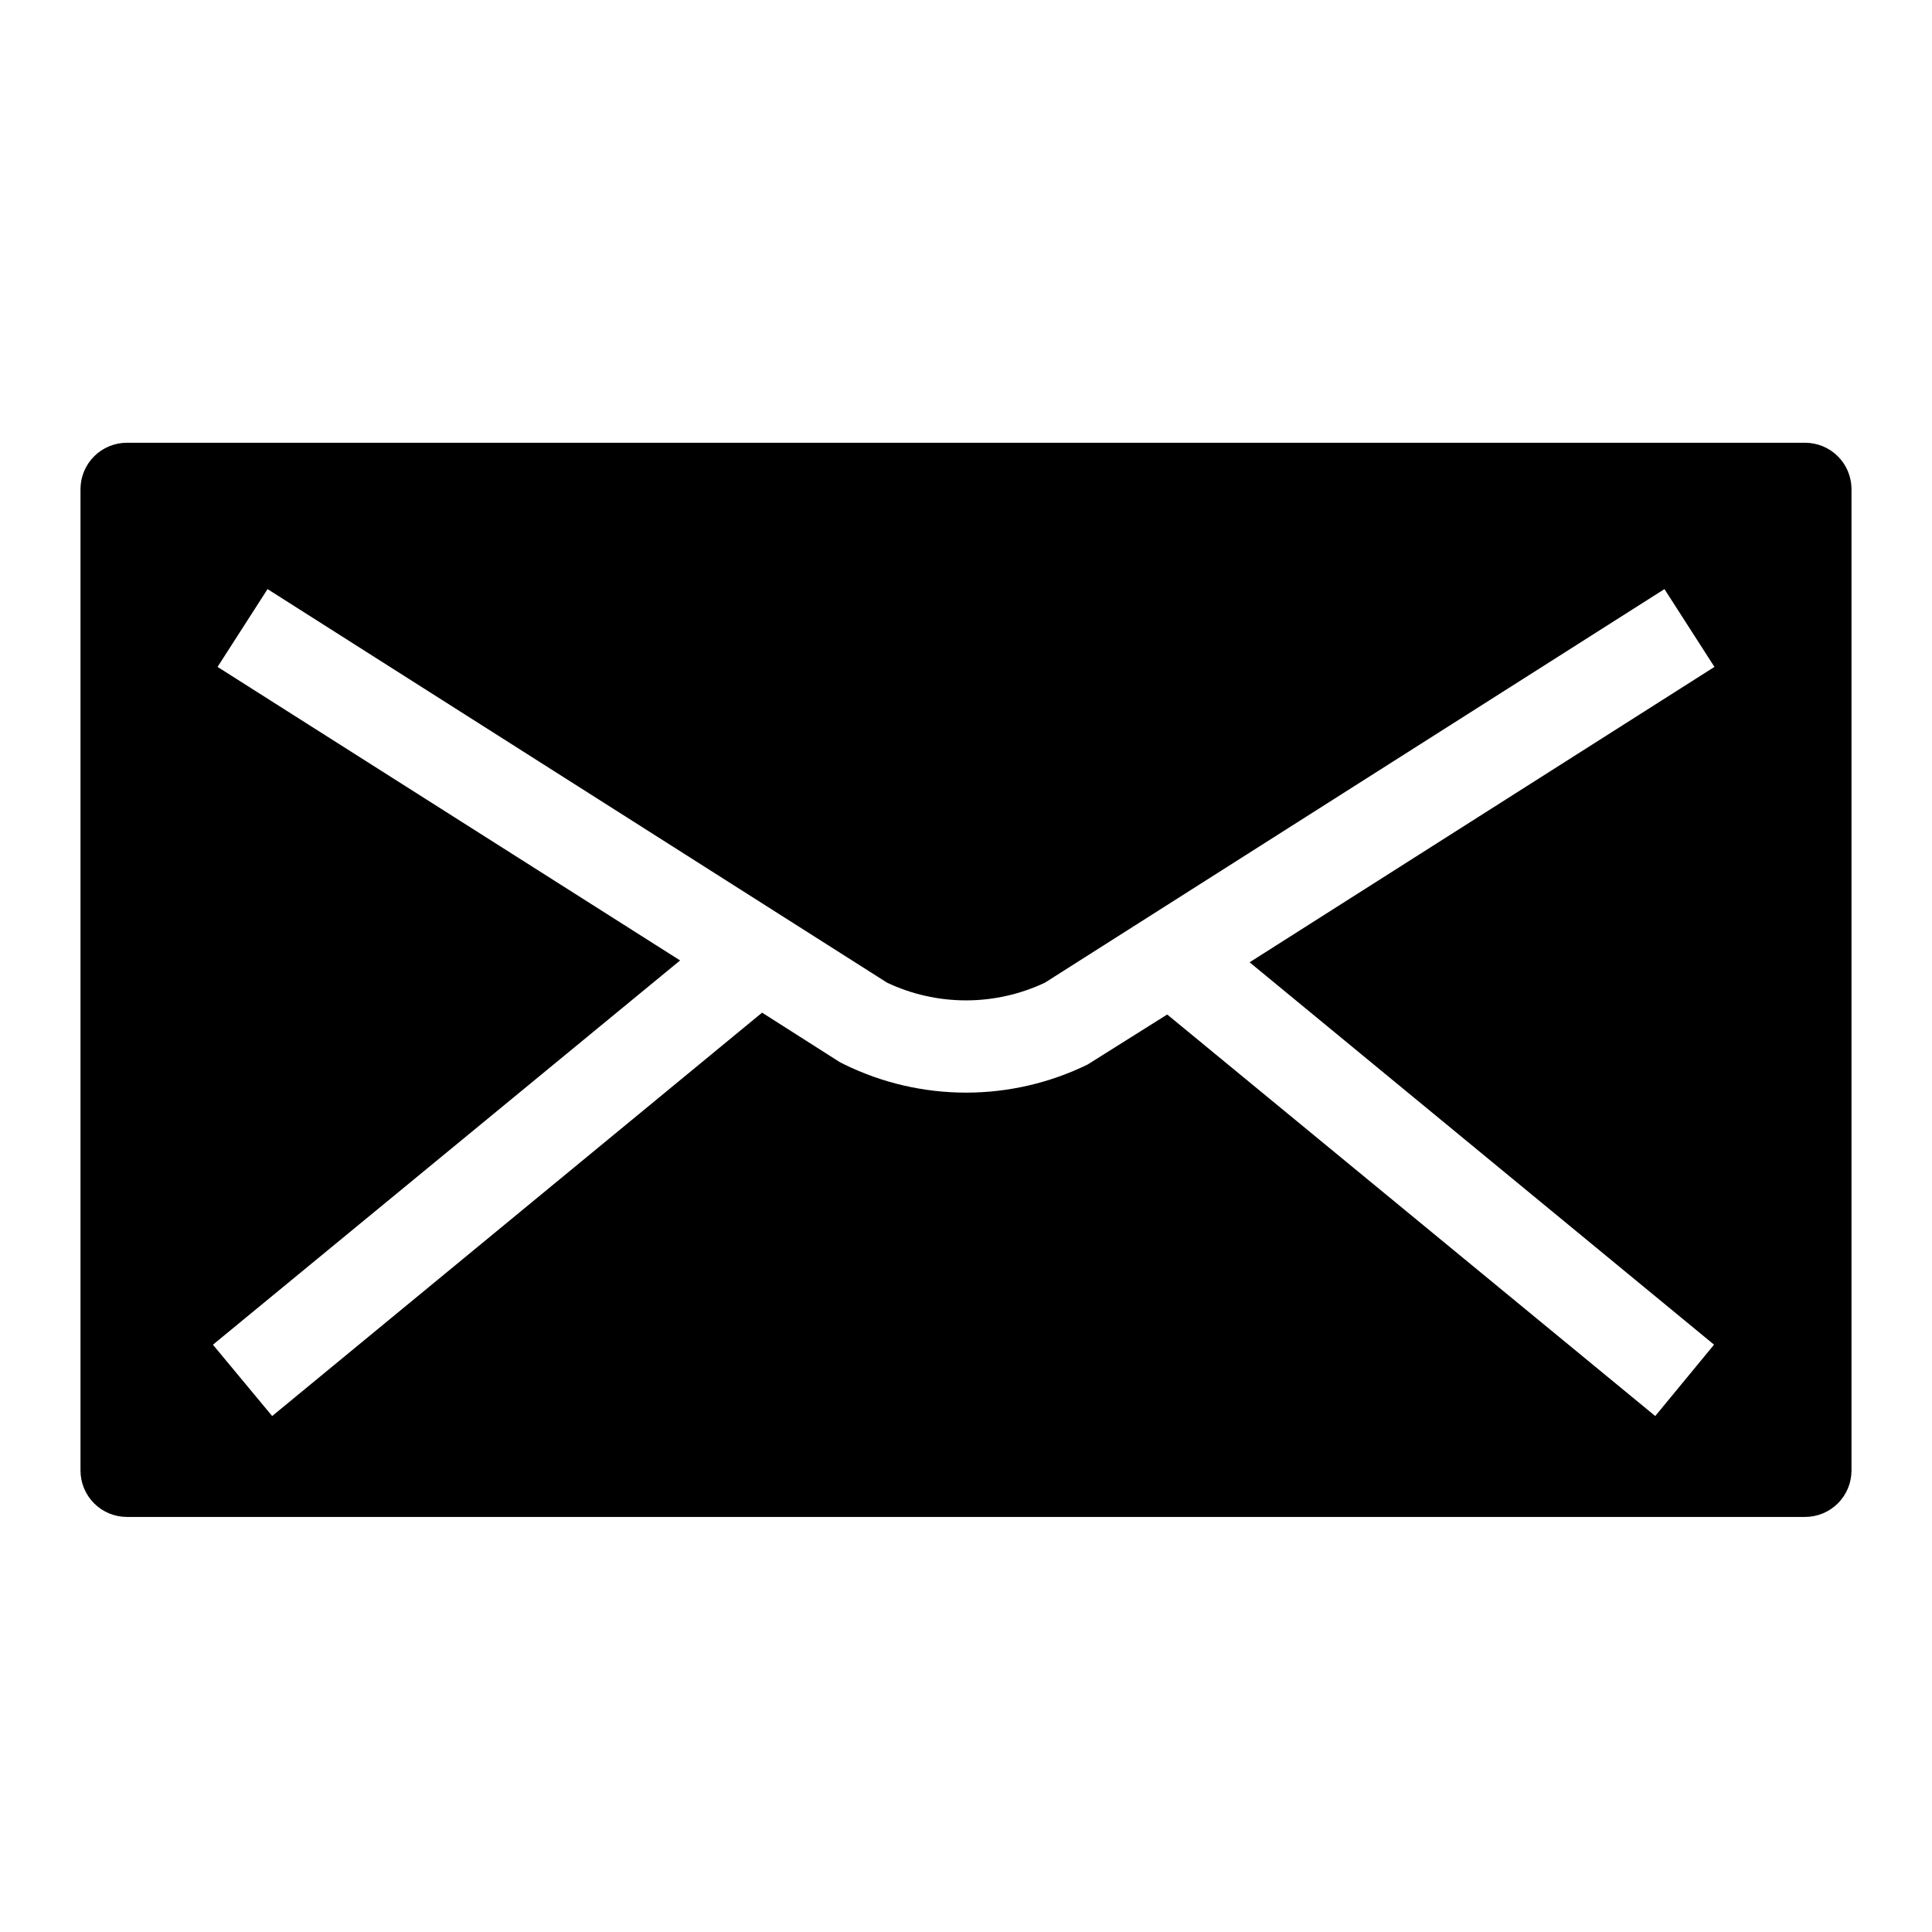 <svg width="48" height="48" viewBox="0 0 48 48" fill="none" xmlns="http://www.w3.org/2000/svg">
<path fill-rule="evenodd" clip-rule="evenodd" d="M44.849 11H3.151C2.846 11.001 2.553 11.122 2.338 11.338C2.122 11.553 2.001 11.846 2 12.15V36.537C2.001 36.842 2.122 37.134 2.338 37.35C2.553 37.566 2.846 37.687 3.151 37.688H44.849C45.154 37.687 45.447 37.566 45.662 37.35C45.878 37.134 45.999 36.842 46 36.537V12.15C45.999 11.846 45.878 11.553 45.662 11.338C45.447 11.122 45.154 11.001 44.849 11ZM42.585 33.408L41.124 35.181L28.999 25.205L27.021 26.448C26.081 26.907 25.048 27.146 24.001 27.146C22.955 27.146 21.922 26.907 20.982 26.448L20.867 26.39L18.934 25.159L6.762 35.181L5.29 33.409L16.897 23.862L5.405 16.569L6.647 14.636L22.039 24.414C22.652 24.704 23.322 24.854 24 24.854C24.678 24.854 25.348 24.704 25.961 24.414L41.353 14.636L42.595 16.569L31.046 23.908L42.585 33.408Z" fill="currentColor"/>
</svg>
